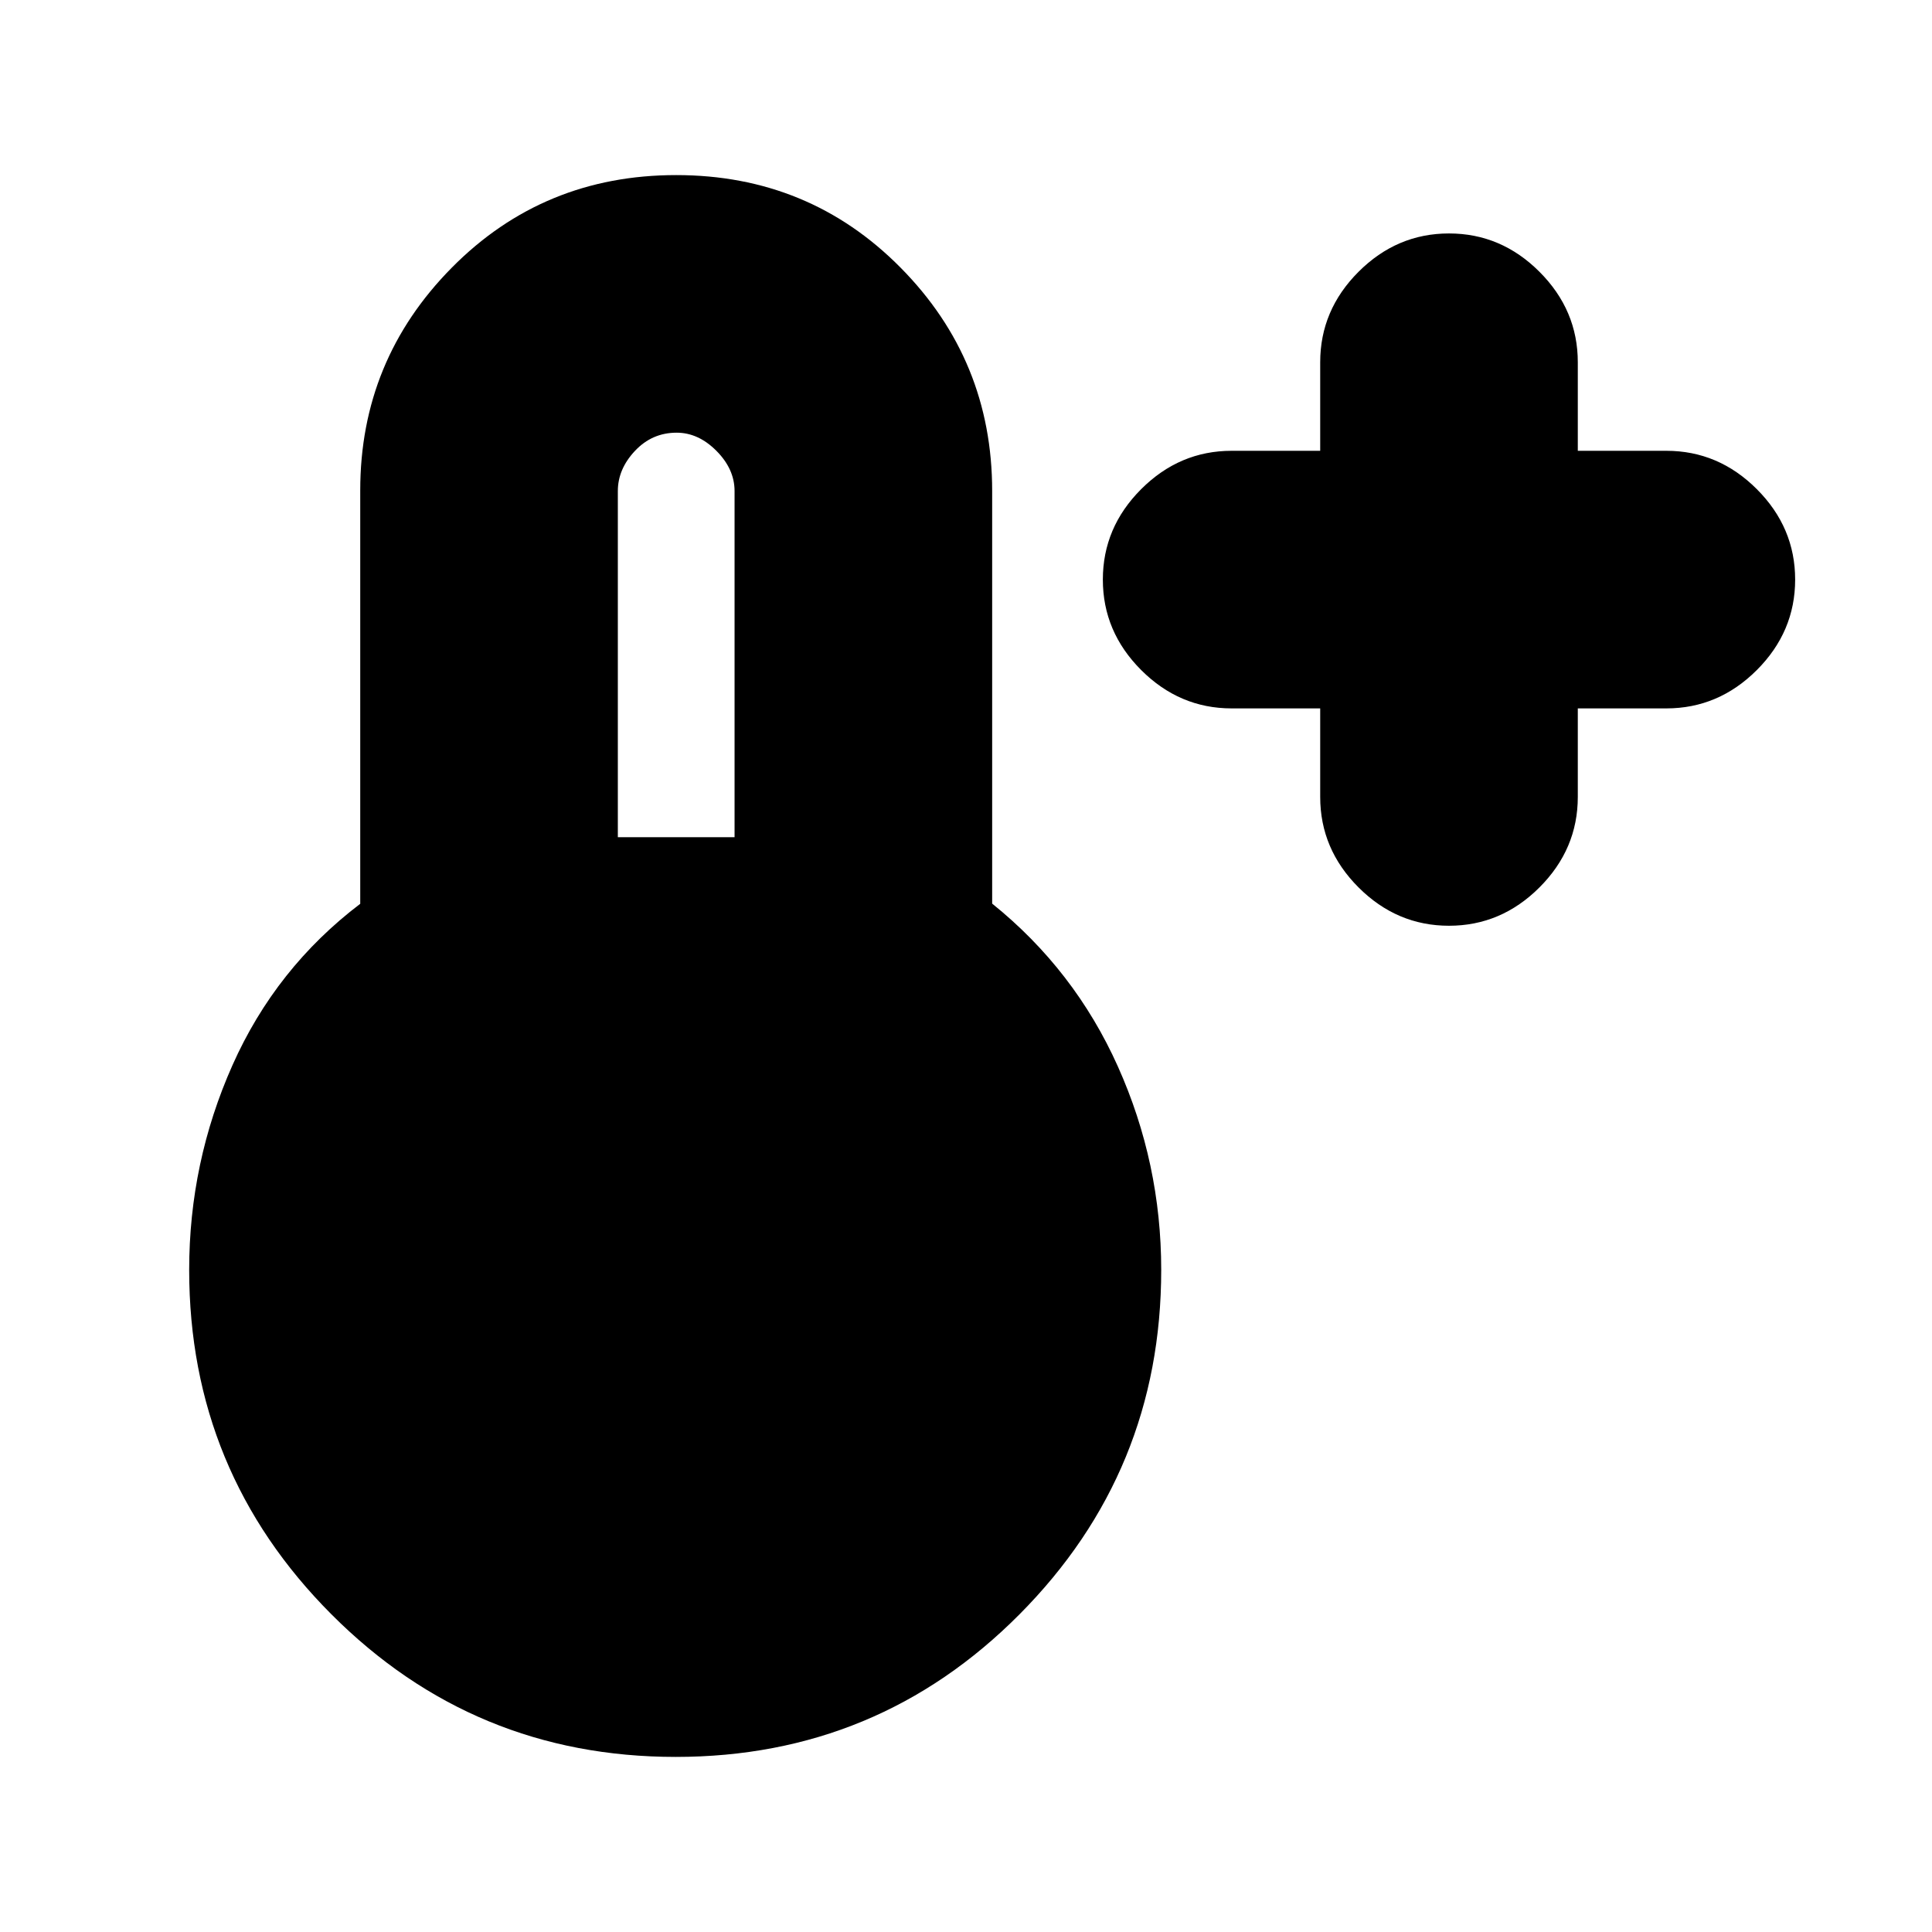 <svg xmlns="http://www.w3.org/2000/svg" height="20" viewBox="0 -960 960 960" width="20"><path d="M656-608h-44q-25.9 0-44.95-19.05Q548-646.1 548-672q0-25.9 19.05-44.95Q586.1-736 612-736h44v-44q0-25.9 19.05-44.95Q694.1-844 720-844q25.9 0 44.95 19.05Q784-805.9 784-780v44h44q25.9 0 44.95 19.05Q892-697.9 892-672q0 25.9-19.05 44.95Q853.9-608 828-608h-44v44q0 25.9-19.05 44.95Q745.9-500 720-500q-25.9 0-44.95-19.05Q656-538.1 656-564v-44ZM335.774-87q-100.399 0-171.086-70.848Q94-228.695 94-329q0-53.366 21.5-101.683Q137-479 179-510.909v-205.42Q179-781 224.5-827T336-873q66 0 111.5 46T493-716v205q41 33 62.5 81T577-329q0 100.305-70.414 171.152Q436.173-87 335.774-87ZM307-544h58v-172q0-10.9-8.989-19.95-8.99-9.05-19.8-9.05-12.211 0-20.711 9.05Q307-726.9 307-716v172Z"/></svg>